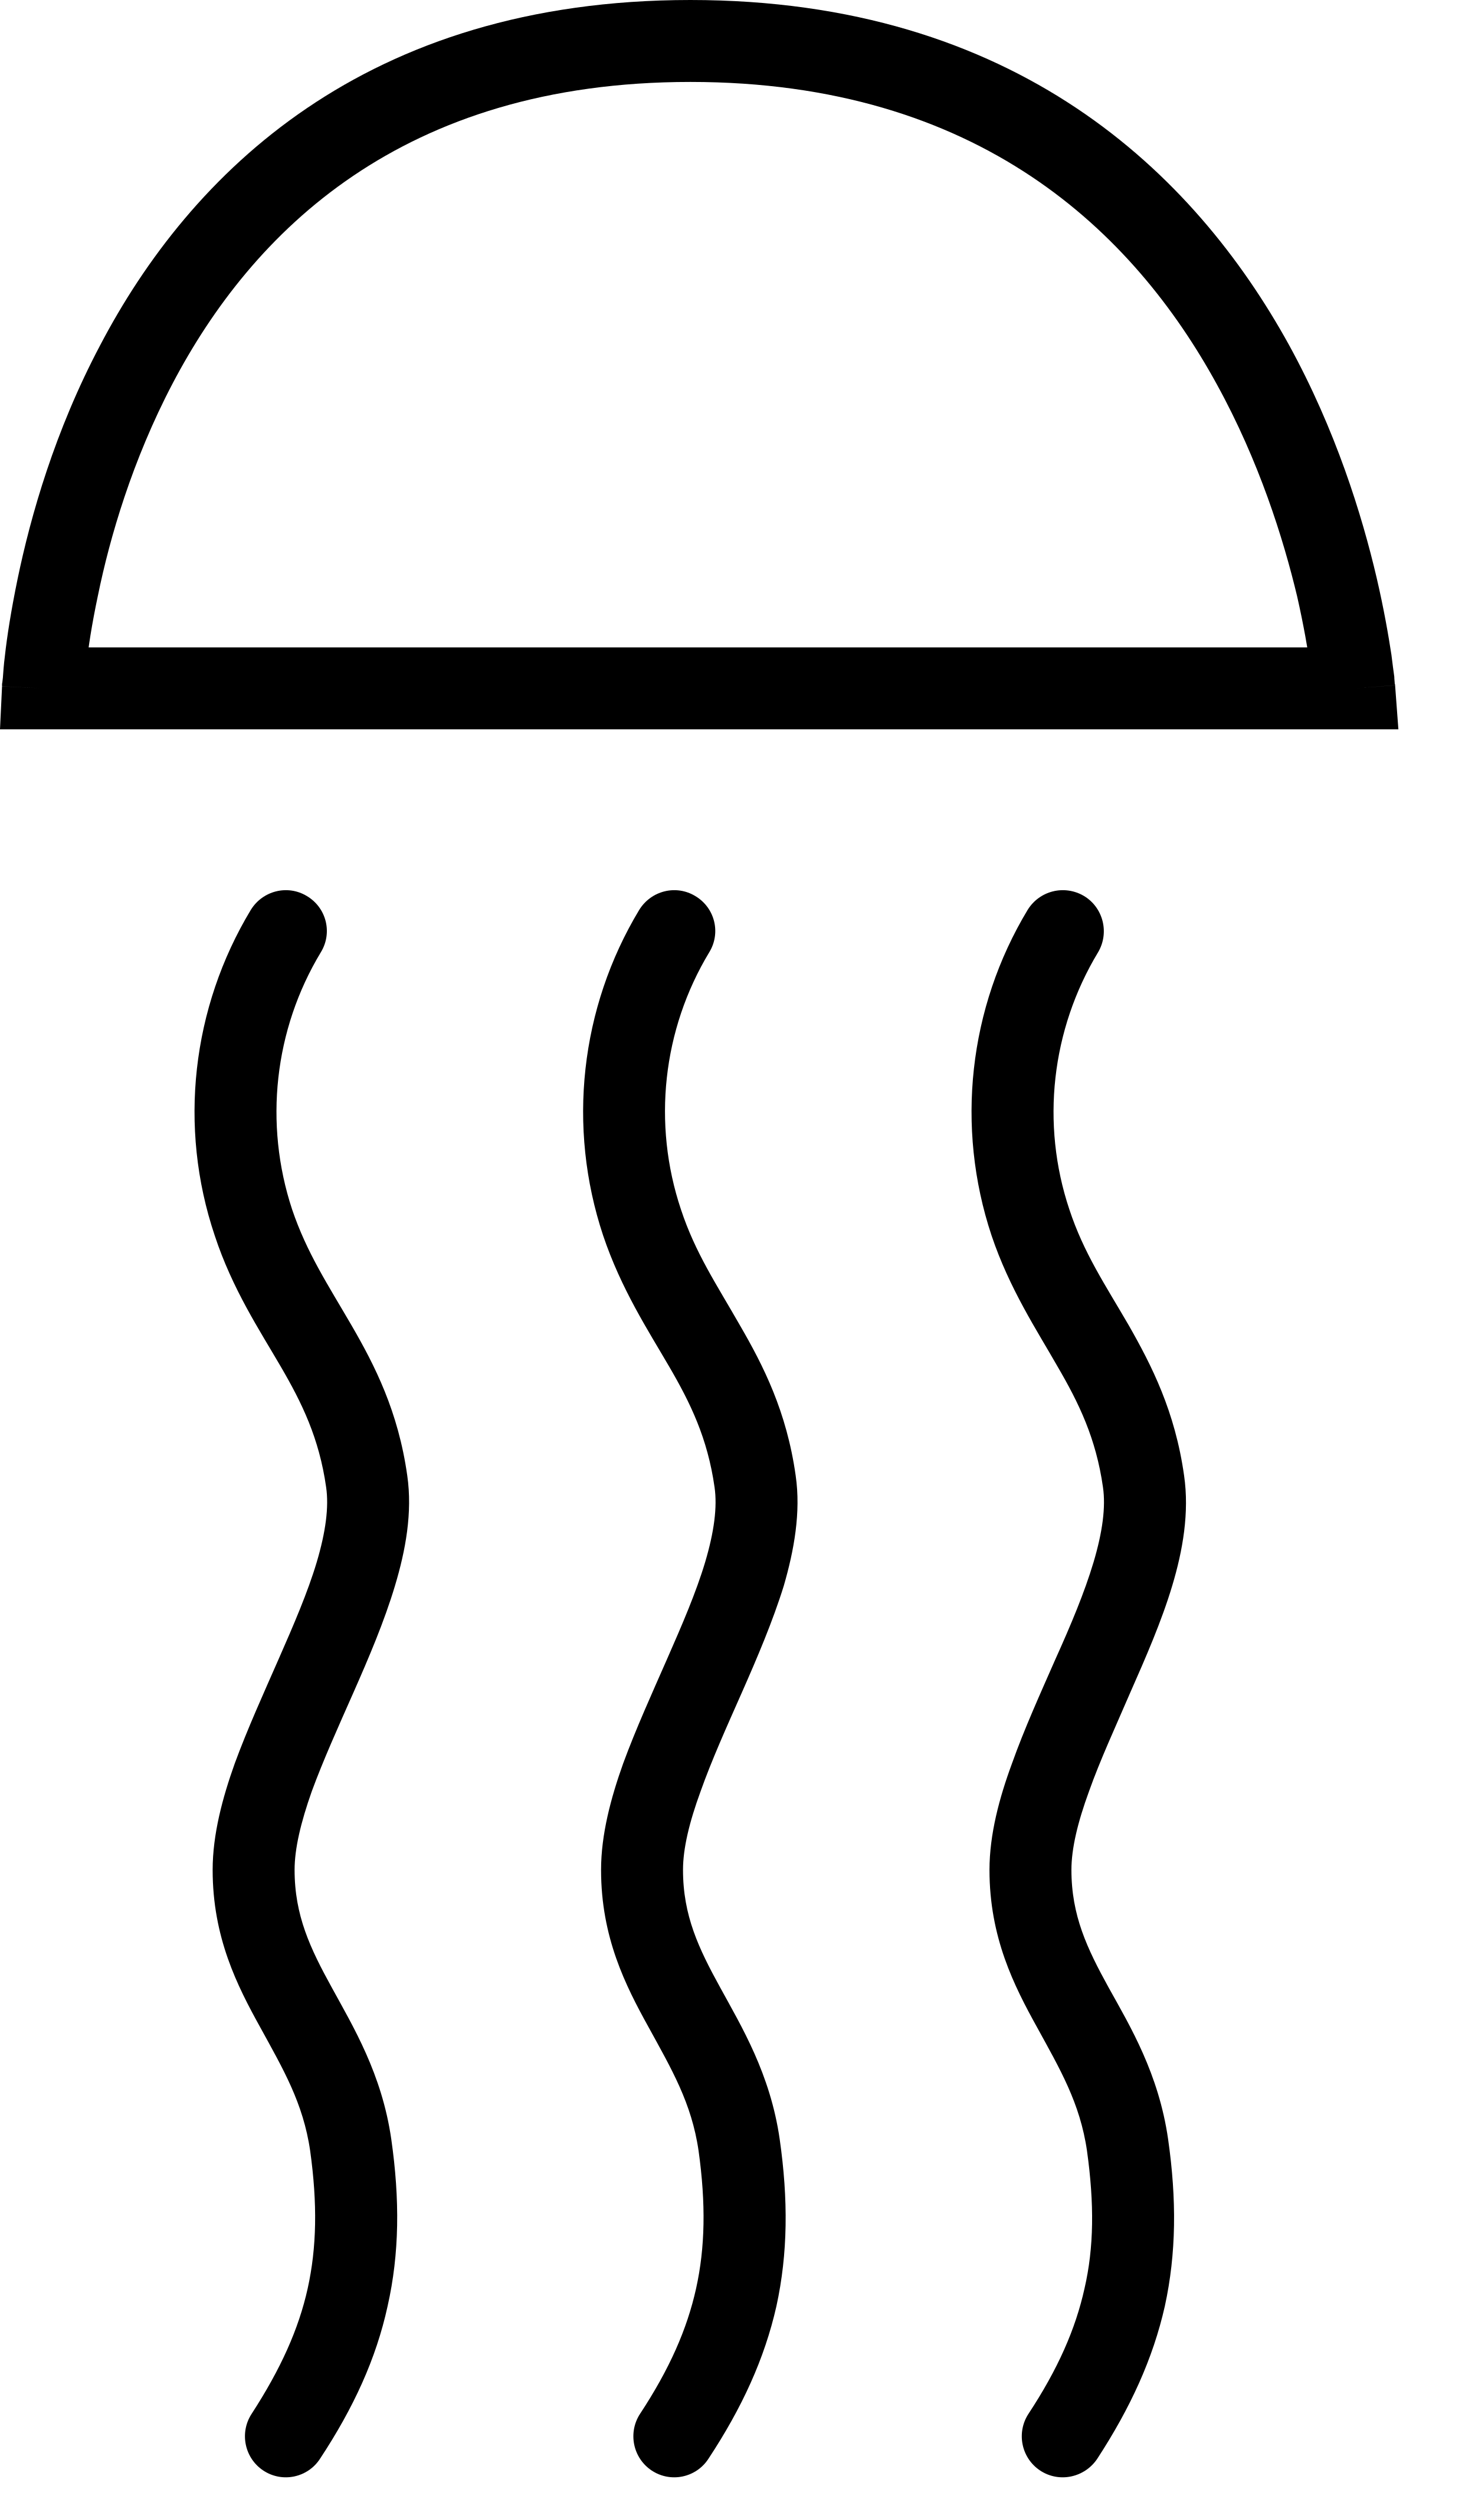 <?xml version="1.0" encoding="UTF-8"?>
<svg width="36px" height="61px" viewBox="0 0 36 61" version="1.1" xmlns="http://www.w3.org/2000/svg" xmlns:xlink="http://www.w3.org/1999/xlink">
    <!-- Generator: Sketch 53.2 (72643) - https://sketchapp.com -->
    <title>jellyfish-03</title>
    <desc>Created with Sketch.</desc>
    <g id="jellyfish-03-outer" stroke="none" stroke-width="1" fill="none" fill-rule="evenodd">
        <g id="jellyfish-03-inner" fill="#000000" fill-rule="nonzero">
            <path d="M15.62,58.922 C15.32,59.384 15.45,60.004 15.91,60.306 C16.37,60.608 16.99,60.479 17.29,60.017 L15.62,58.922 Z M17.31,23.245 C17.6,22.772 17.45,22.158 16.97,21.872 C16.5,21.587 15.89,21.739 15.6,22.212 L17.31,23.245 Z M16.67,45.642 C16.67,45.124 16.82,44.488 17.1,43.723 C17.37,42.962 17.73,42.164 18.11,41.305 C18.48,40.467 18.86,39.576 19.13,38.707 C19.38,37.843 19.55,36.917 19.42,36.019 L17.44,36.302 C17.51,36.787 17.43,37.391 17.21,38.132 C16.99,38.868 16.65,39.656 16.28,40.498 C15.92,41.318 15.52,42.199 15.21,43.043 C14.91,43.883 14.67,44.777 14.67,45.642 L16.67,45.642 Z M19.42,36.019 C19.2,34.452 18.63,33.335 18.06,32.351 C17.49,31.352 16.97,30.584 16.62,29.523 L14.72,30.156 C15.16,31.465 15.82,32.475 16.33,33.353 C16.85,34.245 17.27,35.104 17.44,36.302 L19.42,36.019 Z M16.62,29.523 C15.92,27.431 16.17,25.134 17.31,23.245 L15.6,22.212 C14.16,24.602 13.84,27.508 14.72,30.156 L16.62,29.523 Z M17.29,60.017 C18.11,58.773 18.66,57.575 18.95,56.291 C19.23,55.006 19.24,53.688 19.03,52.217 L17.05,52.499 C17.23,53.794 17.21,54.862 16.99,55.857 C16.77,56.852 16.34,57.828 15.62,58.922 L17.29,60.017 Z M19.03,52.217 C18.8,50.62 18.1,49.47 17.58,48.518 C17.05,47.555 16.67,46.757 16.67,45.642 L14.67,45.642 C14.67,47.293 15.27,48.47 15.83,49.482 C16.39,50.505 16.88,51.33 17.05,52.499 L19.03,52.217 Z" id="Shape"></path>
            <path d="M25.1,58.922 C24.8,59.384 24.93,60.004 25.39,60.306 C25.85,60.608 26.47,60.479 26.78,60.017 L25.1,58.922 Z M26.8,23.245 C27.08,22.772 26.93,22.158 26.46,21.872 C25.98,21.587 25.37,21.739 25.08,22.212 L26.8,23.245 Z M26.15,45.642 C26.15,45.124 26.3,44.488 26.58,43.723 C26.85,42.962 27.22,42.164 27.59,41.305 C27.96,40.467 28.35,39.576 28.61,38.707 C28.87,37.843 29.03,36.917 28.9,36.019 L26.92,36.302 C26.99,36.787 26.91,37.391 26.69,38.132 C26.47,38.868 26.14,39.656 25.76,40.498 C25.4,41.318 25,42.199 24.7,43.043 C24.39,43.883 24.15,44.777 24.15,45.642 L26.15,45.642 Z M28.9,36.019 C28.68,34.452 28.11,33.335 27.55,32.351 C26.97,31.352 26.45,30.584 26.1,29.523 L24.2,30.156 C24.64,31.465 25.31,32.475 25.81,33.353 C26.33,34.245 26.75,35.104 26.92,36.302 L28.9,36.019 Z M26.1,29.523 C25.4,27.431 25.66,25.134 26.8,23.245 L25.08,22.212 C23.64,24.602 23.32,27.508 24.2,30.156 L26.1,29.523 Z M26.78,60.017 C27.59,58.773 28.14,57.575 28.43,56.291 C28.71,55.006 28.72,53.688 28.51,52.217 L26.53,52.499 C26.71,53.794 26.7,54.862 26.47,55.857 C26.25,56.852 25.82,57.828 25.1,58.922 L26.78,60.017 Z M28.51,52.217 C28.28,50.62 27.59,49.47 27.06,48.518 C26.53,47.555 26.15,46.757 26.15,45.642 L24.15,45.642 C24.15,47.293 24.75,48.47 25.31,49.482 C25.87,50.505 26.36,51.33 26.53,52.499 L28.51,52.217 Z" id="Shape"></path>
            <path d="M1.05,16.802 L0.05,16.753 L1.13686838e-13,17.802 L1.05,17.802 L1.05,16.802 Z M33.05,16.802 L33.05,17.802 L34.13,17.802 L34.05,16.728 L33.05,16.802 Z M6.14,58.922 C5.84,59.384 5.97,60.004 6.43,60.306 C6.89,60.608 7.51,60.479 7.81,60.017 L6.14,58.922 Z M7.83,23.245 C8.12,22.772 7.97,22.158 7.49,21.872 C7.02,21.587 6.41,21.739 6.12,22.212 L7.83,23.245 Z M1.05,17.802 L33.05,17.802 L33.05,15.803 L1.05,15.803 L1.05,17.802 Z M33.05,16.802 C34.05,16.728 34.05,16.727 34.05,16.727 C34.05,16.726 34.05,16.726 34.05,16.725 C34.05,16.724 34.05,16.723 34.05,16.721 C34.05,16.718 34.05,16.714 34.05,16.709 C34.04,16.699 34.04,16.685 34.04,16.667 C34.04,16.632 34.03,16.582 34.03,16.519 C34.01,16.392 33.99,16.211 33.96,15.982 C33.89,15.525 33.78,14.879 33.6,14.106 C33.24,12.565 32.6,10.497 31.46,8.419 C29.15,4.226 24.8,0 16.85,0 L16.85,2 C23.91,2 27.67,5.675 29.7,9.383 C30.73,11.256 31.32,13.139 31.66,14.561 C31.82,15.269 31.92,15.857 31.98,16.265 C32.01,16.468 32.03,16.626 32.04,16.731 C32.04,16.783 32.05,16.822 32.05,16.847 C32.05,16.859 32.05,16.868 32.05,16.873 C32.05,16.876 32.05,16.877 32.05,16.878 C32.05,16.878 32.05,16.878 32.05,16.878 C32.05,16.878 32.05,16.878 32.05,16.878 C32.05,16.878 32.05,16.877 33.05,16.802 Z M16.85,0 C8.9,0 4.64,4.232 2.44,8.436 C1.34,10.517 0.75,12.587 0.43,14.129 C0.27,14.903 0.17,15.549 0.12,16.006 C0.09,16.235 0.08,16.417 0.07,16.544 C0.06,16.607 0.06,16.657 0.05,16.692 C0.05,16.709 0.05,16.723 0.05,16.734 C0.05,16.739 0.05,16.743 0.05,16.746 C0.05,16.747 0.05,16.749 0.05,16.75 C0.05,16.75 0.05,16.751 0.05,16.751 C0.05,16.752 0.05,16.753 1.05,16.802 C2.05,16.852 2.05,16.853 2.05,16.853 C2.05,16.853 2.05,16.854 2.05,16.854 C2.05,16.854 2.05,16.854 2.05,16.853 C2.05,16.853 2.05,16.851 2.05,16.849 C2.05,16.843 2.05,16.835 2.05,16.822 C2.05,16.798 2.05,16.759 2.06,16.706 C2.07,16.602 2.08,16.444 2.11,16.241 C2.15,15.833 2.24,15.245 2.39,14.537 C2.68,13.117 3.23,11.236 4.21,9.366 C6.15,5.67 9.8,2 16.85,2 L16.85,0 Z M7.19,45.642 C7.19,45.124 7.34,44.488 7.61,43.723 C7.89,42.962 8.25,42.164 8.63,41.305 C9,40.467 9.38,39.576 9.64,38.707 C9.9,37.843 10.07,36.917 9.94,36.019 L7.96,36.302 C8.03,36.787 7.95,37.391 7.73,38.132 C7.51,38.868 7.17,39.656 6.8,40.498 C6.44,41.318 6.04,42.199 5.73,43.043 C5.43,43.883 5.19,44.777 5.19,45.642 L7.19,45.642 Z M9.94,36.019 C9.72,34.452 9.15,33.335 8.58,32.351 C8,31.352 7.49,30.584 7.13,29.523 L5.24,30.156 C5.67,31.465 6.34,32.475 6.85,33.353 C7.37,34.245 7.79,35.104 7.96,36.302 L9.94,36.019 Z M7.13,29.523 C6.44,27.431 6.69,25.134 7.83,23.245 L6.12,22.212 C4.68,24.602 4.35,27.508 5.24,30.156 L7.13,29.523 Z M7.81,60.017 C8.63,58.773 9.18,57.575 9.46,56.291 C9.75,55.006 9.76,53.688 9.55,52.217 L7.57,52.499 C7.75,53.794 7.73,54.862 7.51,55.857 C7.29,56.852 6.85,57.828 6.14,58.922 L7.81,60.017 Z M9.55,52.217 C9.32,50.62 8.62,49.47 8.1,48.518 C7.57,47.555 7.19,46.757 7.19,45.642 L5.19,45.642 C5.19,47.293 5.79,48.47 6.35,49.482 C6.91,50.505 7.4,51.33 7.57,52.499 L9.55,52.217 Z" id="Shape"></path>
        </g>
    </g>
</svg>
